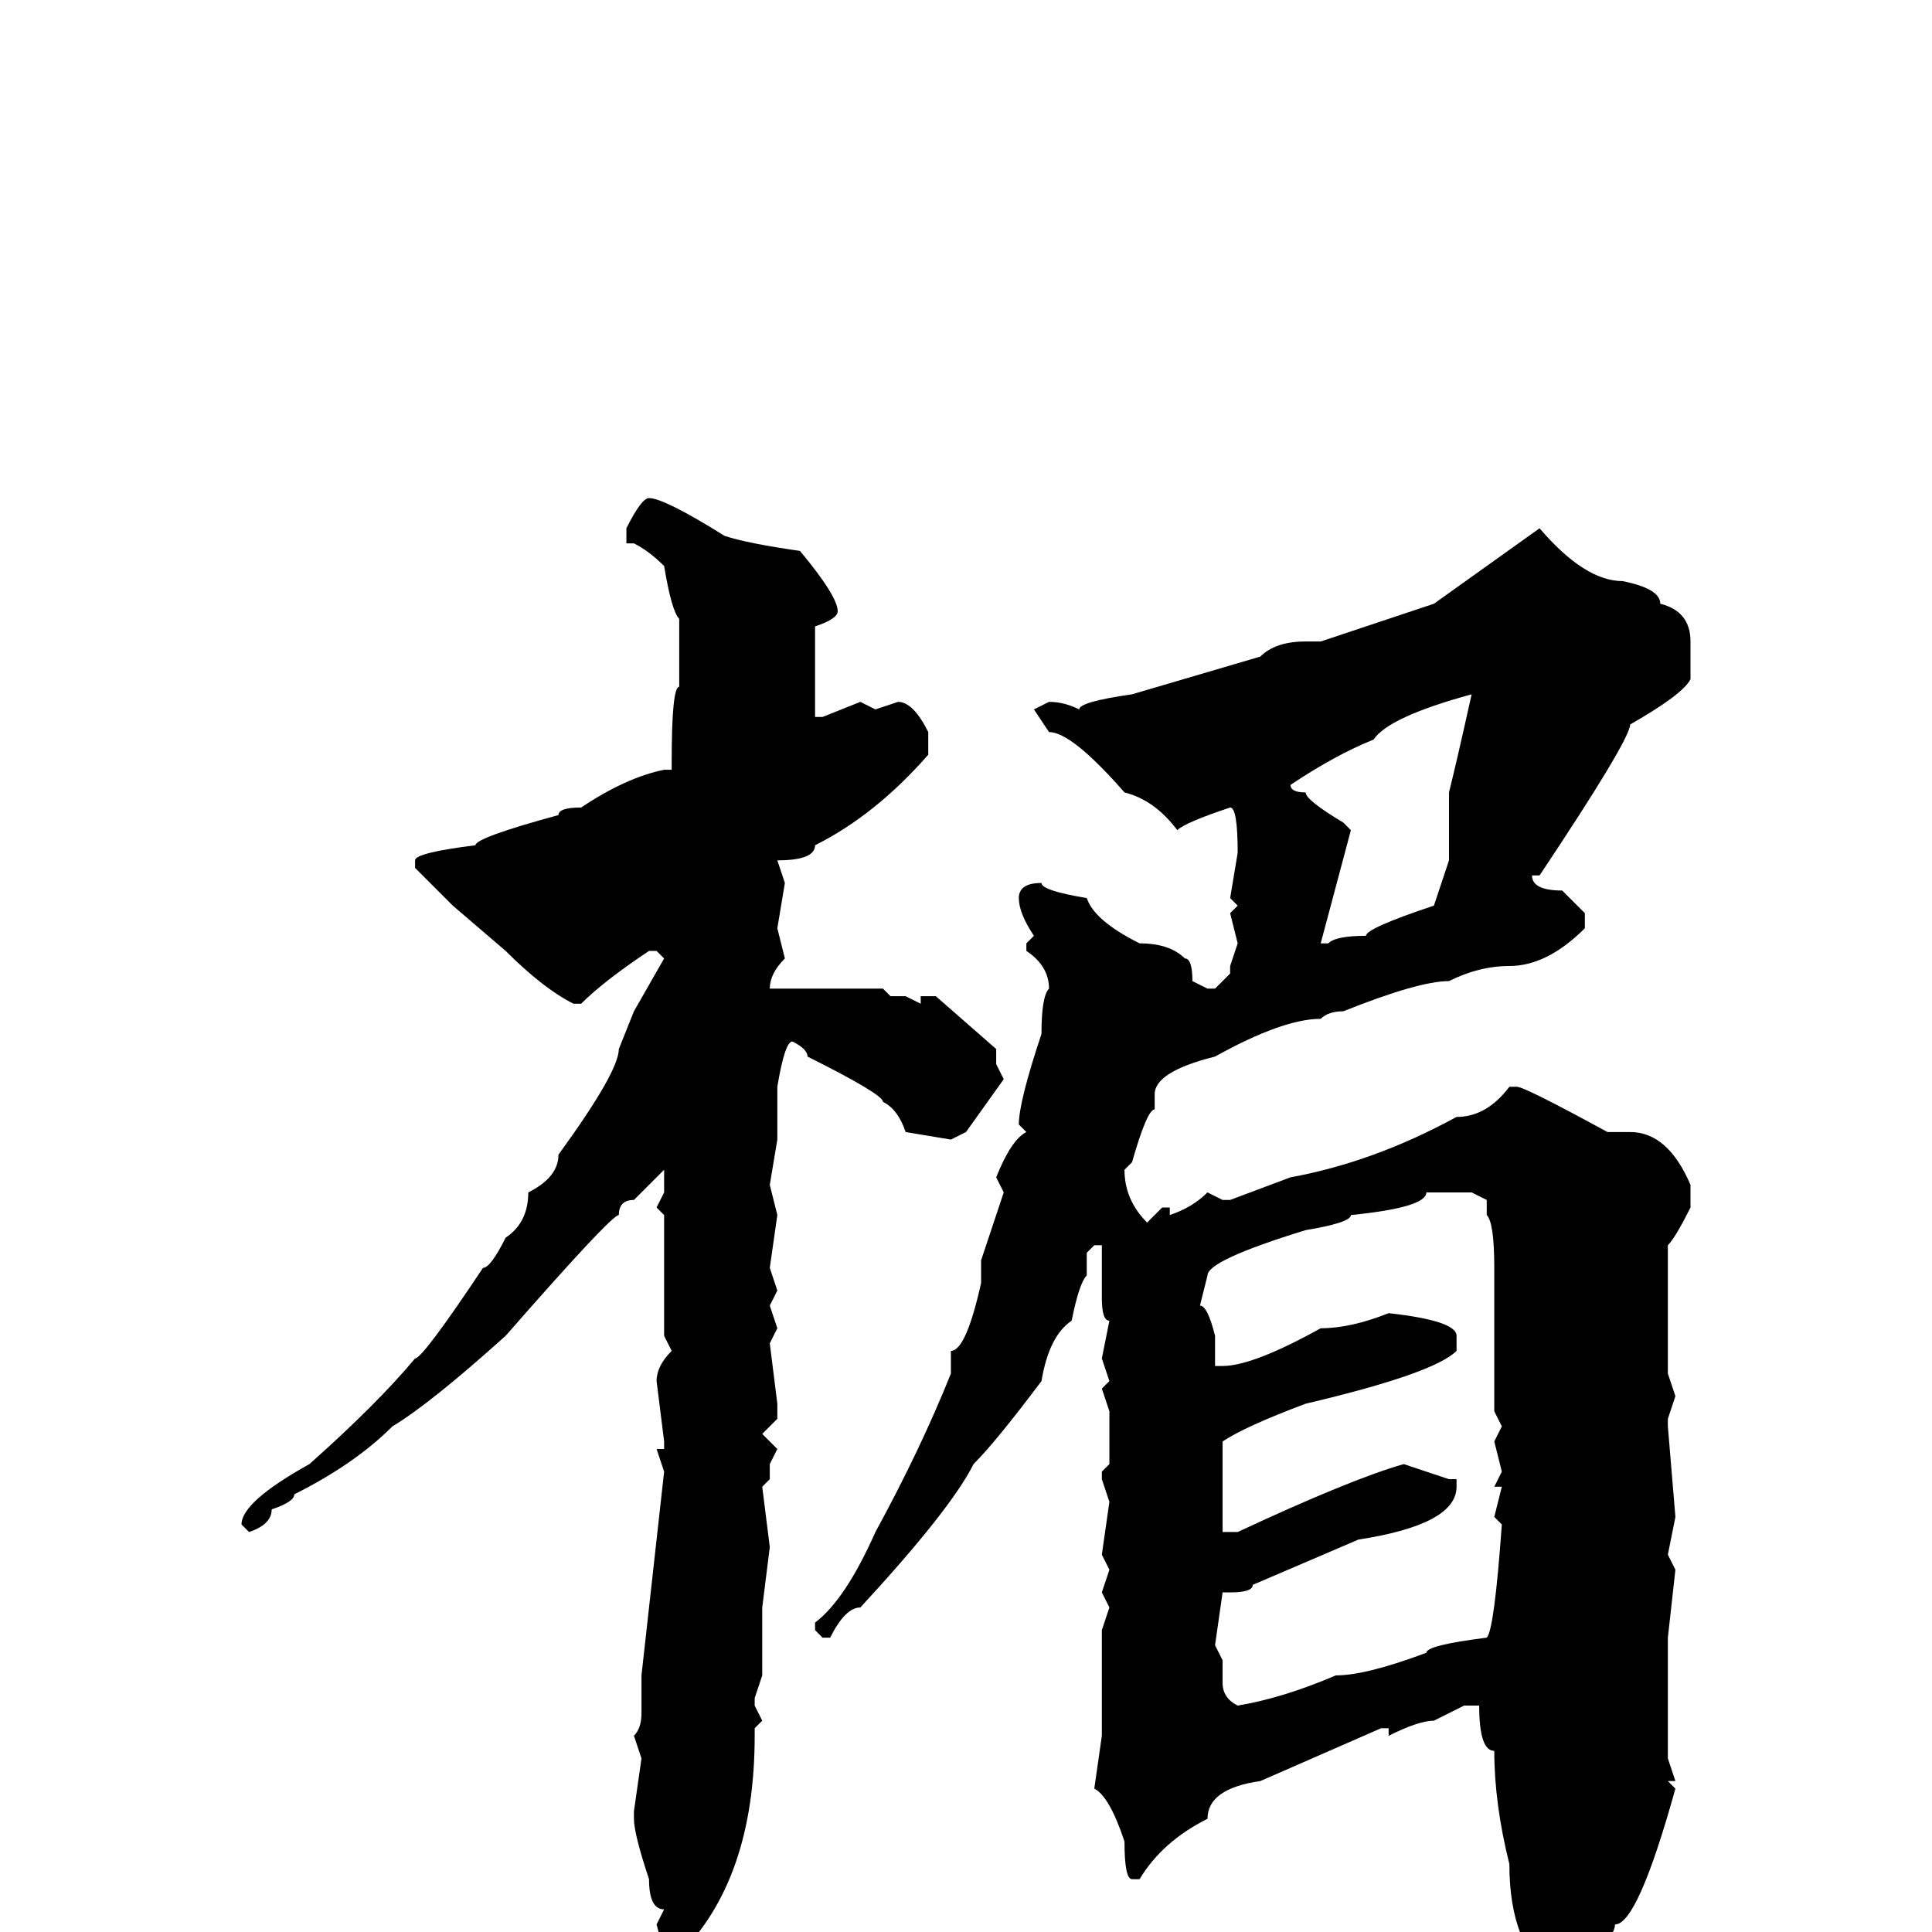<svg xmlns="http://www.w3.org/2000/svg" viewBox="0 -256 256 256">
	<path fill="#000000" d="M204 -186Q210 -179 215 -179Q220 -178 220 -176Q224 -175 224 -171V-166Q223 -164 216 -160Q216 -158 204 -140H203Q203 -138 207 -138L210 -135V-133Q205 -128 200 -128Q196 -128 192 -126Q188 -126 178 -122Q176 -122 175 -121Q170 -121 161 -116Q153 -114 153 -111V-109Q152 -109 150 -102L149 -101Q149 -97 152 -94L154 -96H155V-95Q158 -96 160 -98L162 -97H163L171 -100Q182 -102 193 -108Q197 -108 200 -112H201Q202 -112 213 -106H216Q221 -106 224 -99V-96Q222 -92 221 -91V-89V-86V-82V-74L222 -71L221 -68V-67L222 -55L221 -50L222 -48L221 -39V-23L222 -20H221L222 -19Q217 -1 214 -1Q214 1 208 6H206Q200 2 200 -9Q198 -17 198 -24Q196 -24 196 -30H195H194L190 -28Q188 -28 184 -26V-27H183L167 -20Q160 -19 160 -15Q154 -12 151 -7H150Q149 -7 149 -12Q147 -18 145 -19L146 -26V-29V-31V-32V-33V-38V-40L147 -43L146 -45L147 -48L146 -50L147 -57L146 -60V-61L147 -62V-63V-67V-69L146 -72L147 -73L146 -76L147 -81Q146 -81 146 -84V-86V-90V-91H145L144 -90V-87Q143 -86 142 -81Q139 -79 138 -73Q132 -65 129 -62Q126 -56 114 -43Q112 -43 110 -39H109L108 -40V-41Q112 -44 116 -53Q122 -64 126 -74V-77Q128 -77 130 -86V-87V-89L133 -98L132 -100Q134 -105 136 -106L135 -107Q135 -110 138 -119Q138 -124 139 -125Q139 -128 136 -130V-131L137 -132Q135 -135 135 -137Q135 -139 138 -139Q138 -138 144 -137Q145 -134 151 -131Q155 -131 157 -129Q158 -129 158 -126L160 -125H161L163 -127V-128L164 -131L163 -135L164 -136L163 -137L164 -143Q164 -149 163 -149Q157 -147 156 -146Q153 -150 149 -151Q142 -159 139 -159L137 -162L139 -163Q141 -163 143 -162Q143 -163 150 -164L167 -169Q169 -171 173 -171H175L190 -176ZM86 -190Q88 -190 96 -185Q99 -184 106 -183Q111 -177 111 -175Q111 -174 108 -173Q108 -169 108 -168V-167V-164V-161H109L114 -163L116 -162L119 -163Q121 -163 123 -159V-156Q116 -148 108 -144Q108 -142 103 -142L104 -139L103 -133L104 -129Q102 -127 102 -125H103H106H110H113H115H117L118 -124H120L122 -123V-124H124L132 -117V-115L133 -113L128 -106L126 -105L120 -106Q119 -109 117 -110Q117 -111 107 -116Q107 -117 105 -118Q104 -118 103 -112V-111V-109V-105L102 -99L103 -95L102 -88L103 -85L102 -83L103 -80L102 -78L103 -70V-68L101 -66L103 -64L102 -62V-60L101 -59L102 -51L101 -43V-36V-34L100 -31V-30L101 -28L100 -27V-26Q100 -7 90 3H89Q88 3 87 -1L88 -3Q86 -3 86 -7Q84 -13 84 -15H85H84V-16L85 -23L84 -26Q85 -27 85 -29V-31V-34L88 -61L87 -64H88V-65L87 -73Q87 -75 89 -77L88 -79V-81V-84V-88V-95L87 -96L88 -98V-101L84 -97Q82 -97 82 -95Q81 -95 67 -79Q57 -70 52 -67Q47 -62 39 -58Q39 -57 36 -56Q36 -54 33 -53L32 -54Q32 -57 41 -62Q50 -70 55 -76Q56 -76 64 -88Q65 -88 67 -92Q70 -94 70 -98Q74 -100 74 -103Q82 -114 82 -117L84 -122L88 -129L87 -130H86Q80 -126 77 -123H76Q72 -125 67 -130L60 -136L55 -141V-142Q55 -143 63 -144Q63 -145 74 -148Q74 -149 77 -149Q83 -153 88 -154H89V-155Q89 -165 90 -165V-166V-174Q89 -175 88 -181Q86 -183 84 -184H83V-186Q85 -190 86 -190ZM171 -152Q171 -151 173 -151Q173 -150 178 -147L179 -146L175 -131H176Q177 -132 181 -132Q181 -133 190 -136L192 -142V-151Q193 -155 195 -164Q184 -161 182 -158Q177 -156 171 -152ZM189 -98Q189 -96 179 -95Q179 -94 173 -93Q160 -89 160 -87L159 -83Q160 -83 161 -79V-76V-75H162Q166 -75 175 -80Q179 -80 184 -82Q193 -81 193 -79V-77Q190 -74 173 -70Q165 -67 162 -65V-59V-57V-55V-54V-53H164Q179 -60 186 -62L192 -60H193V-59Q193 -54 180 -52L166 -46Q166 -45 163 -45H162L161 -38L162 -36V-33Q162 -31 164 -30Q170 -31 177 -34Q181 -34 189 -37Q189 -38 197 -39Q198 -40 199 -54L198 -55L199 -59H198L199 -61L198 -65L199 -67L198 -69V-75V-81V-84V-86V-88Q198 -94 197 -95V-97L195 -98H191Z"/>
</svg>